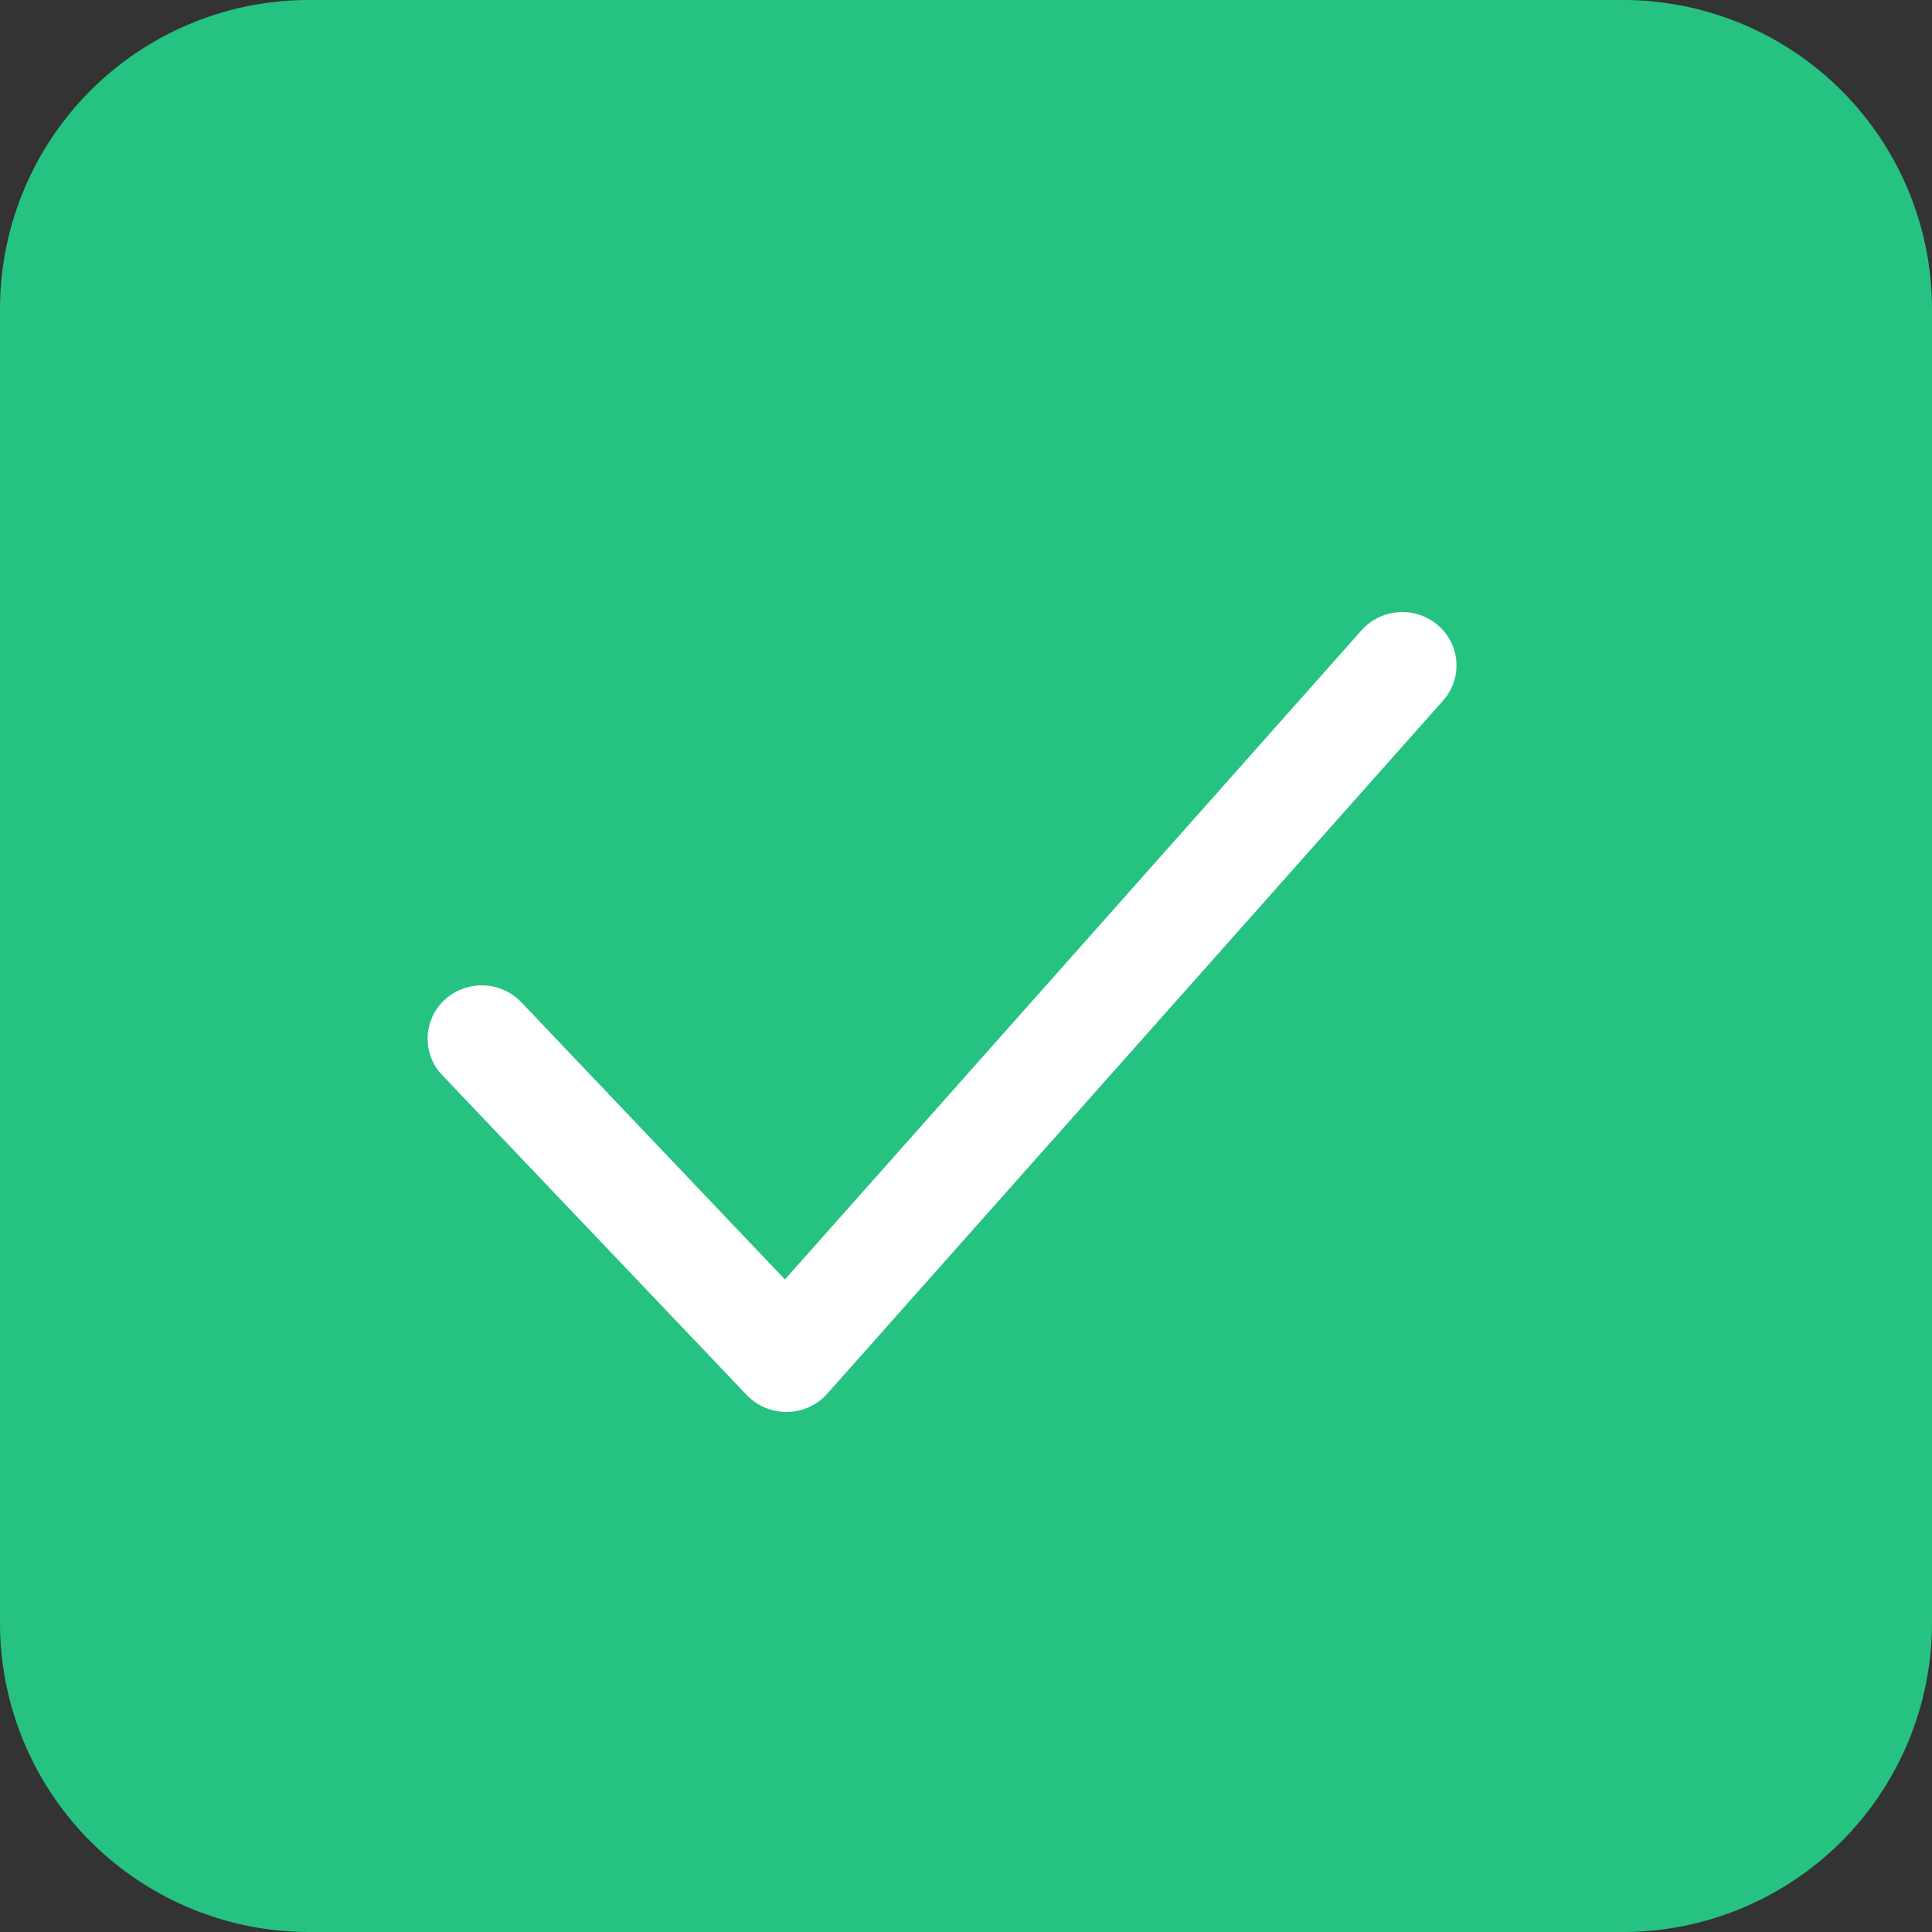 <svg xmlns="http://www.w3.org/2000/svg" width="25" height="25" viewBox="0 0 25 25">
  <rect x="0" y="0" width="25" height="25" fill="#333333" stroke="none"/>
  <g id="Group_11637" data-name="Group 11637" transform="translate(-965 -1193)">
    <path id="Path_8091" data-name="Path 8091" d="M4,0H21a4,4,0,0,1,4,4V21a4,4,0,0,1-4,4H4a4,4,0,0,1-4-4V4A4,4,0,0,1,4,0Z" transform="translate(965 1193)" fill="#26c281"/>
    <g id="checkmark_copy_2" data-name="checkmark copy 2" transform="translate(970.533 1200.92)">
      <g id="Group_11157" data-name="Group 11157" transform="translate(0)">
        <path id="Path_8087" data-name="Path 8087" d="M13.073,54.078a.708.708,0,0,0-.989.065l-7.461,8.4L1.211,58.955a.709.709,0,0,0-.99-.031.683.683,0,0,0-.032.976L4.13,64.04a.708.708,0,0,0,.512.217h.012a.7.7,0,0,0,.516-.235l7.97-8.97A.683.683,0,0,0,13.073,54.078Z" transform="translate(0.001 -53.907)" fill="#fff"/>
      </g>
    </g>
  </g>
</svg>
